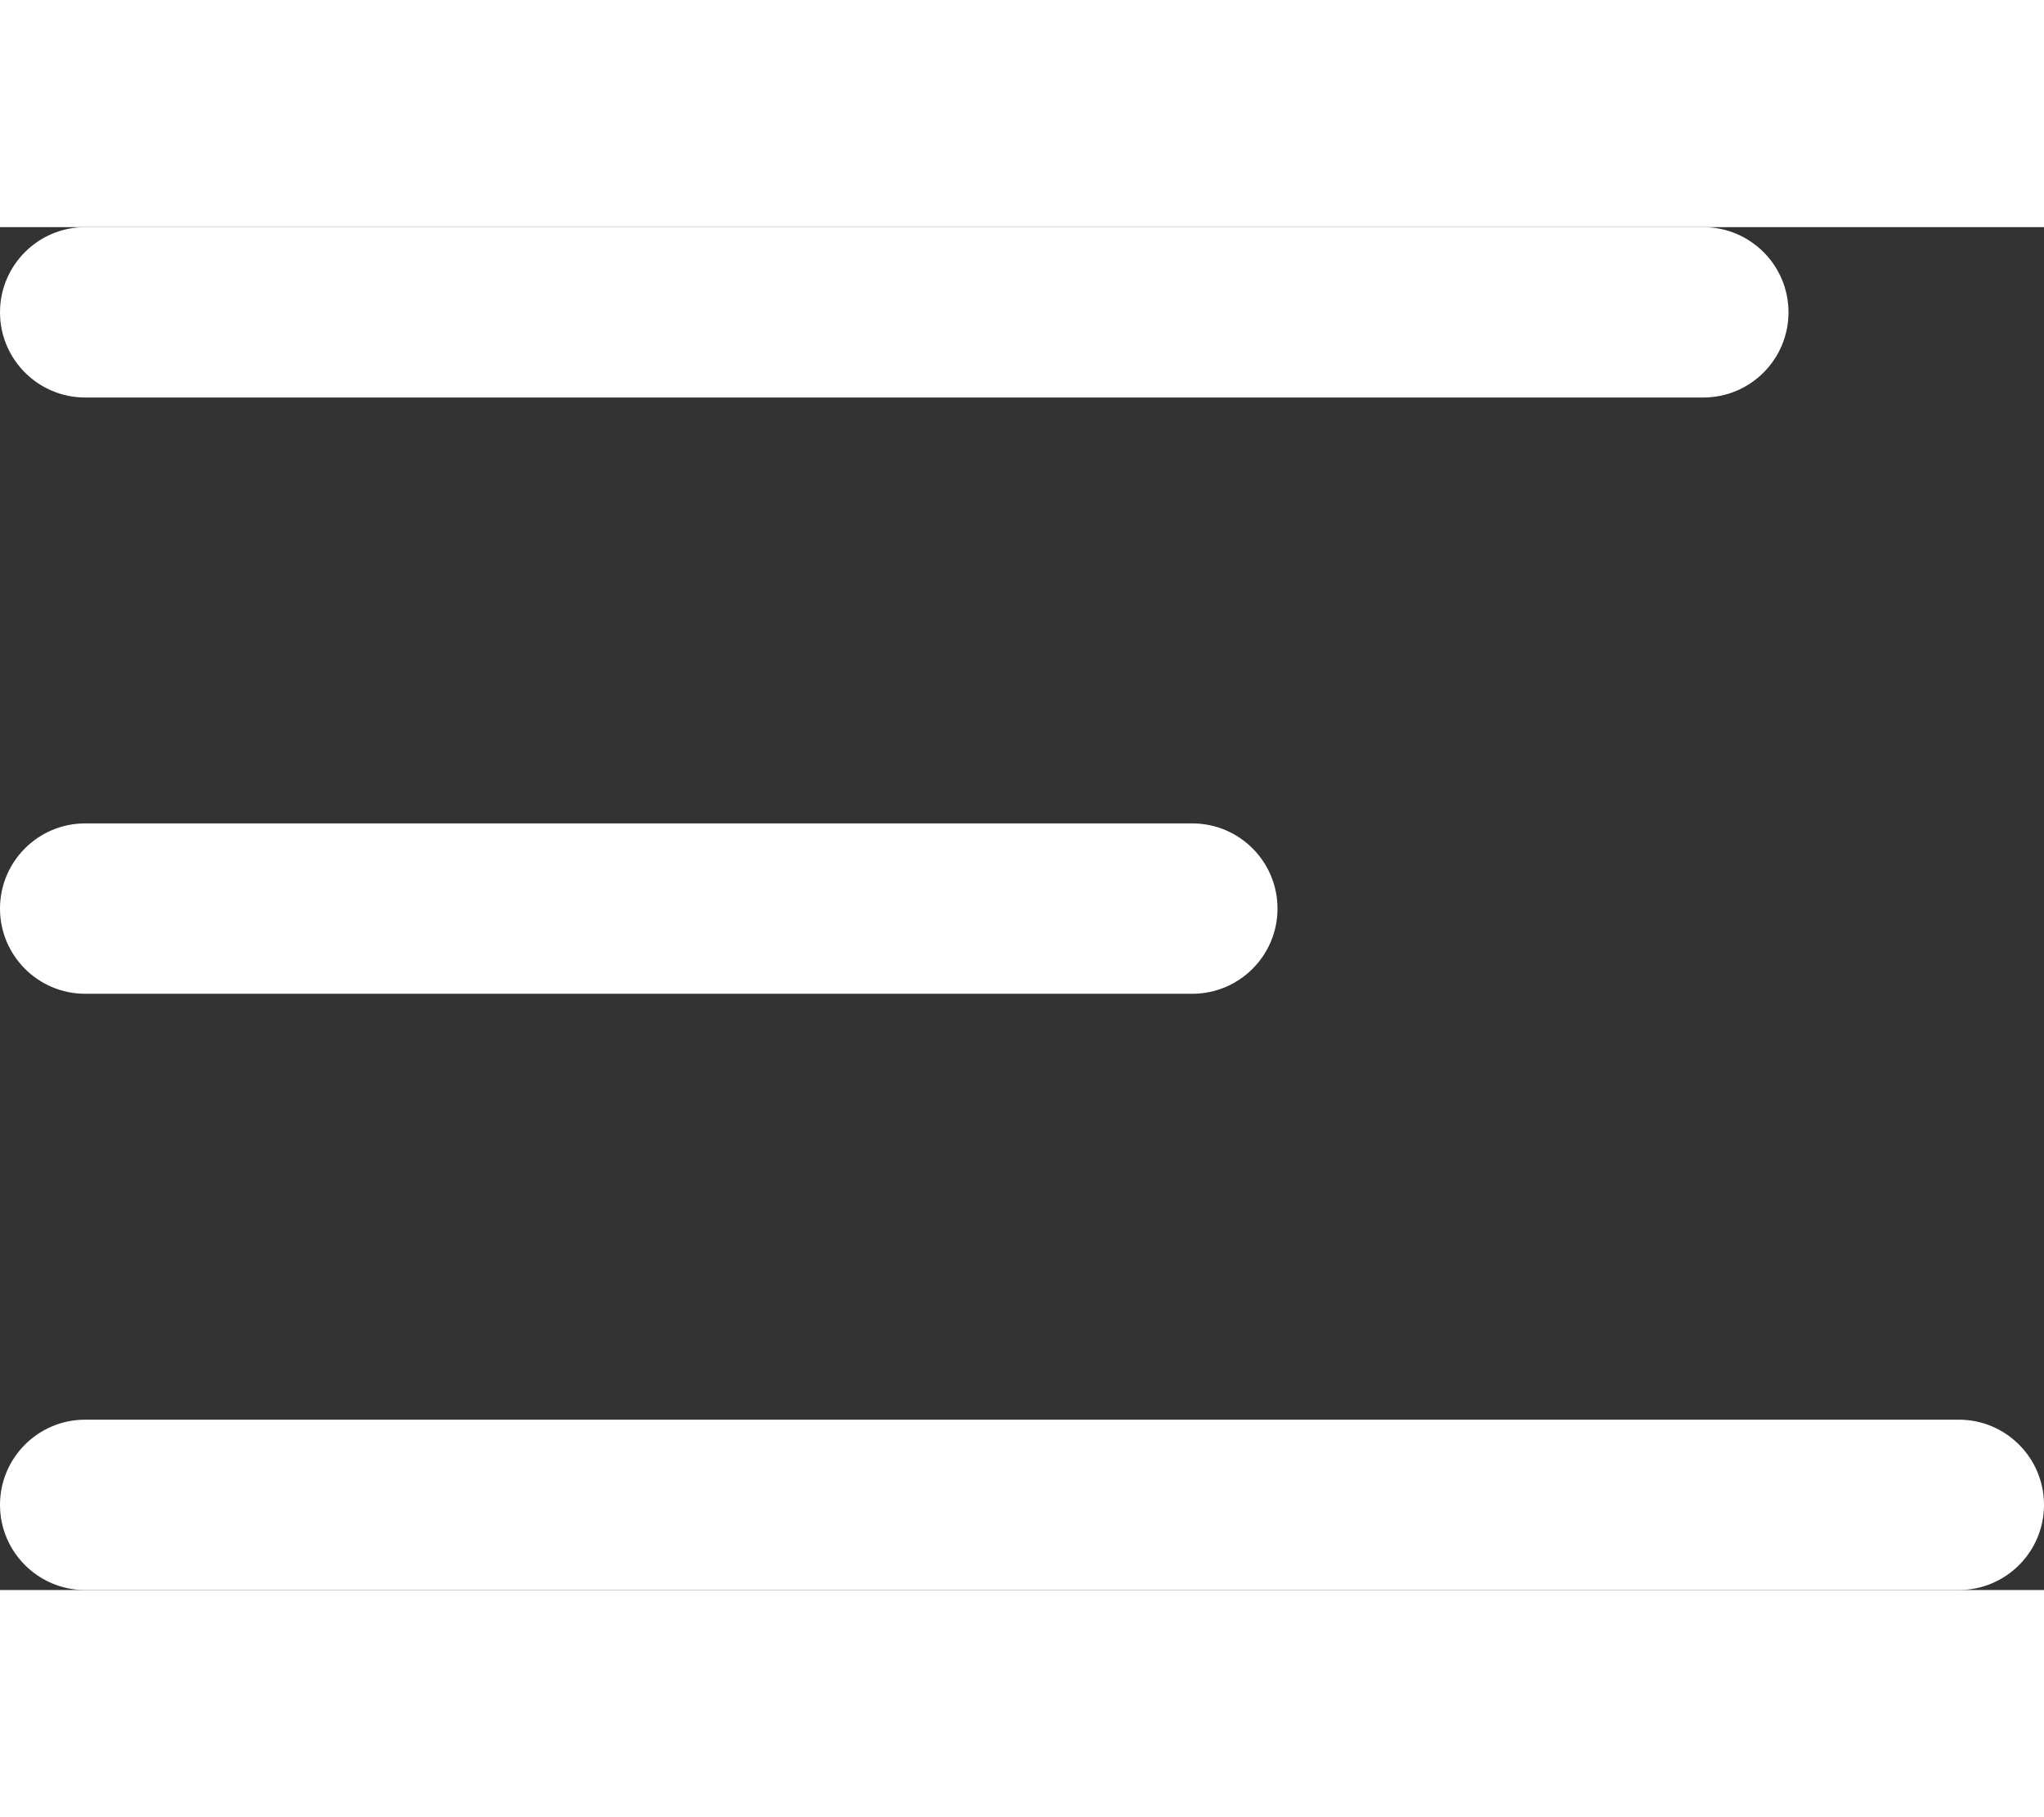 <svg width="18" height="16" viewBox="0 0 24 16" fill="none" xmlns="http://www.w3.org/2000/svg">
<rect x="0" y="0" width="24" height="16" fill="#333333" stroke="none"/>
<path d="M14 7H1C0.448 7 0 7.448 0 8C0 8.552 0.448 9 1 9H14C14.552 9 15 8.552 15 8C15 7.448 14.552 7 14 7Z" fill="white"/>
<path d="M20 0H1C0.448 0 0 0.448 0 1C0 1.552 0.448 2 1 2H20C20.552 2 21 1.552 21 1C21 0.448 20.552 0 20 0Z" fill="white"/>
<path d="M23 14H1C0.448 14 0 14.448 0 15C0 15.552 0.448 16 1 16H23C23.552 16 24 15.552 24 15C24 14.448 23.552 14 23 14Z" fill="white"/>
</svg>
